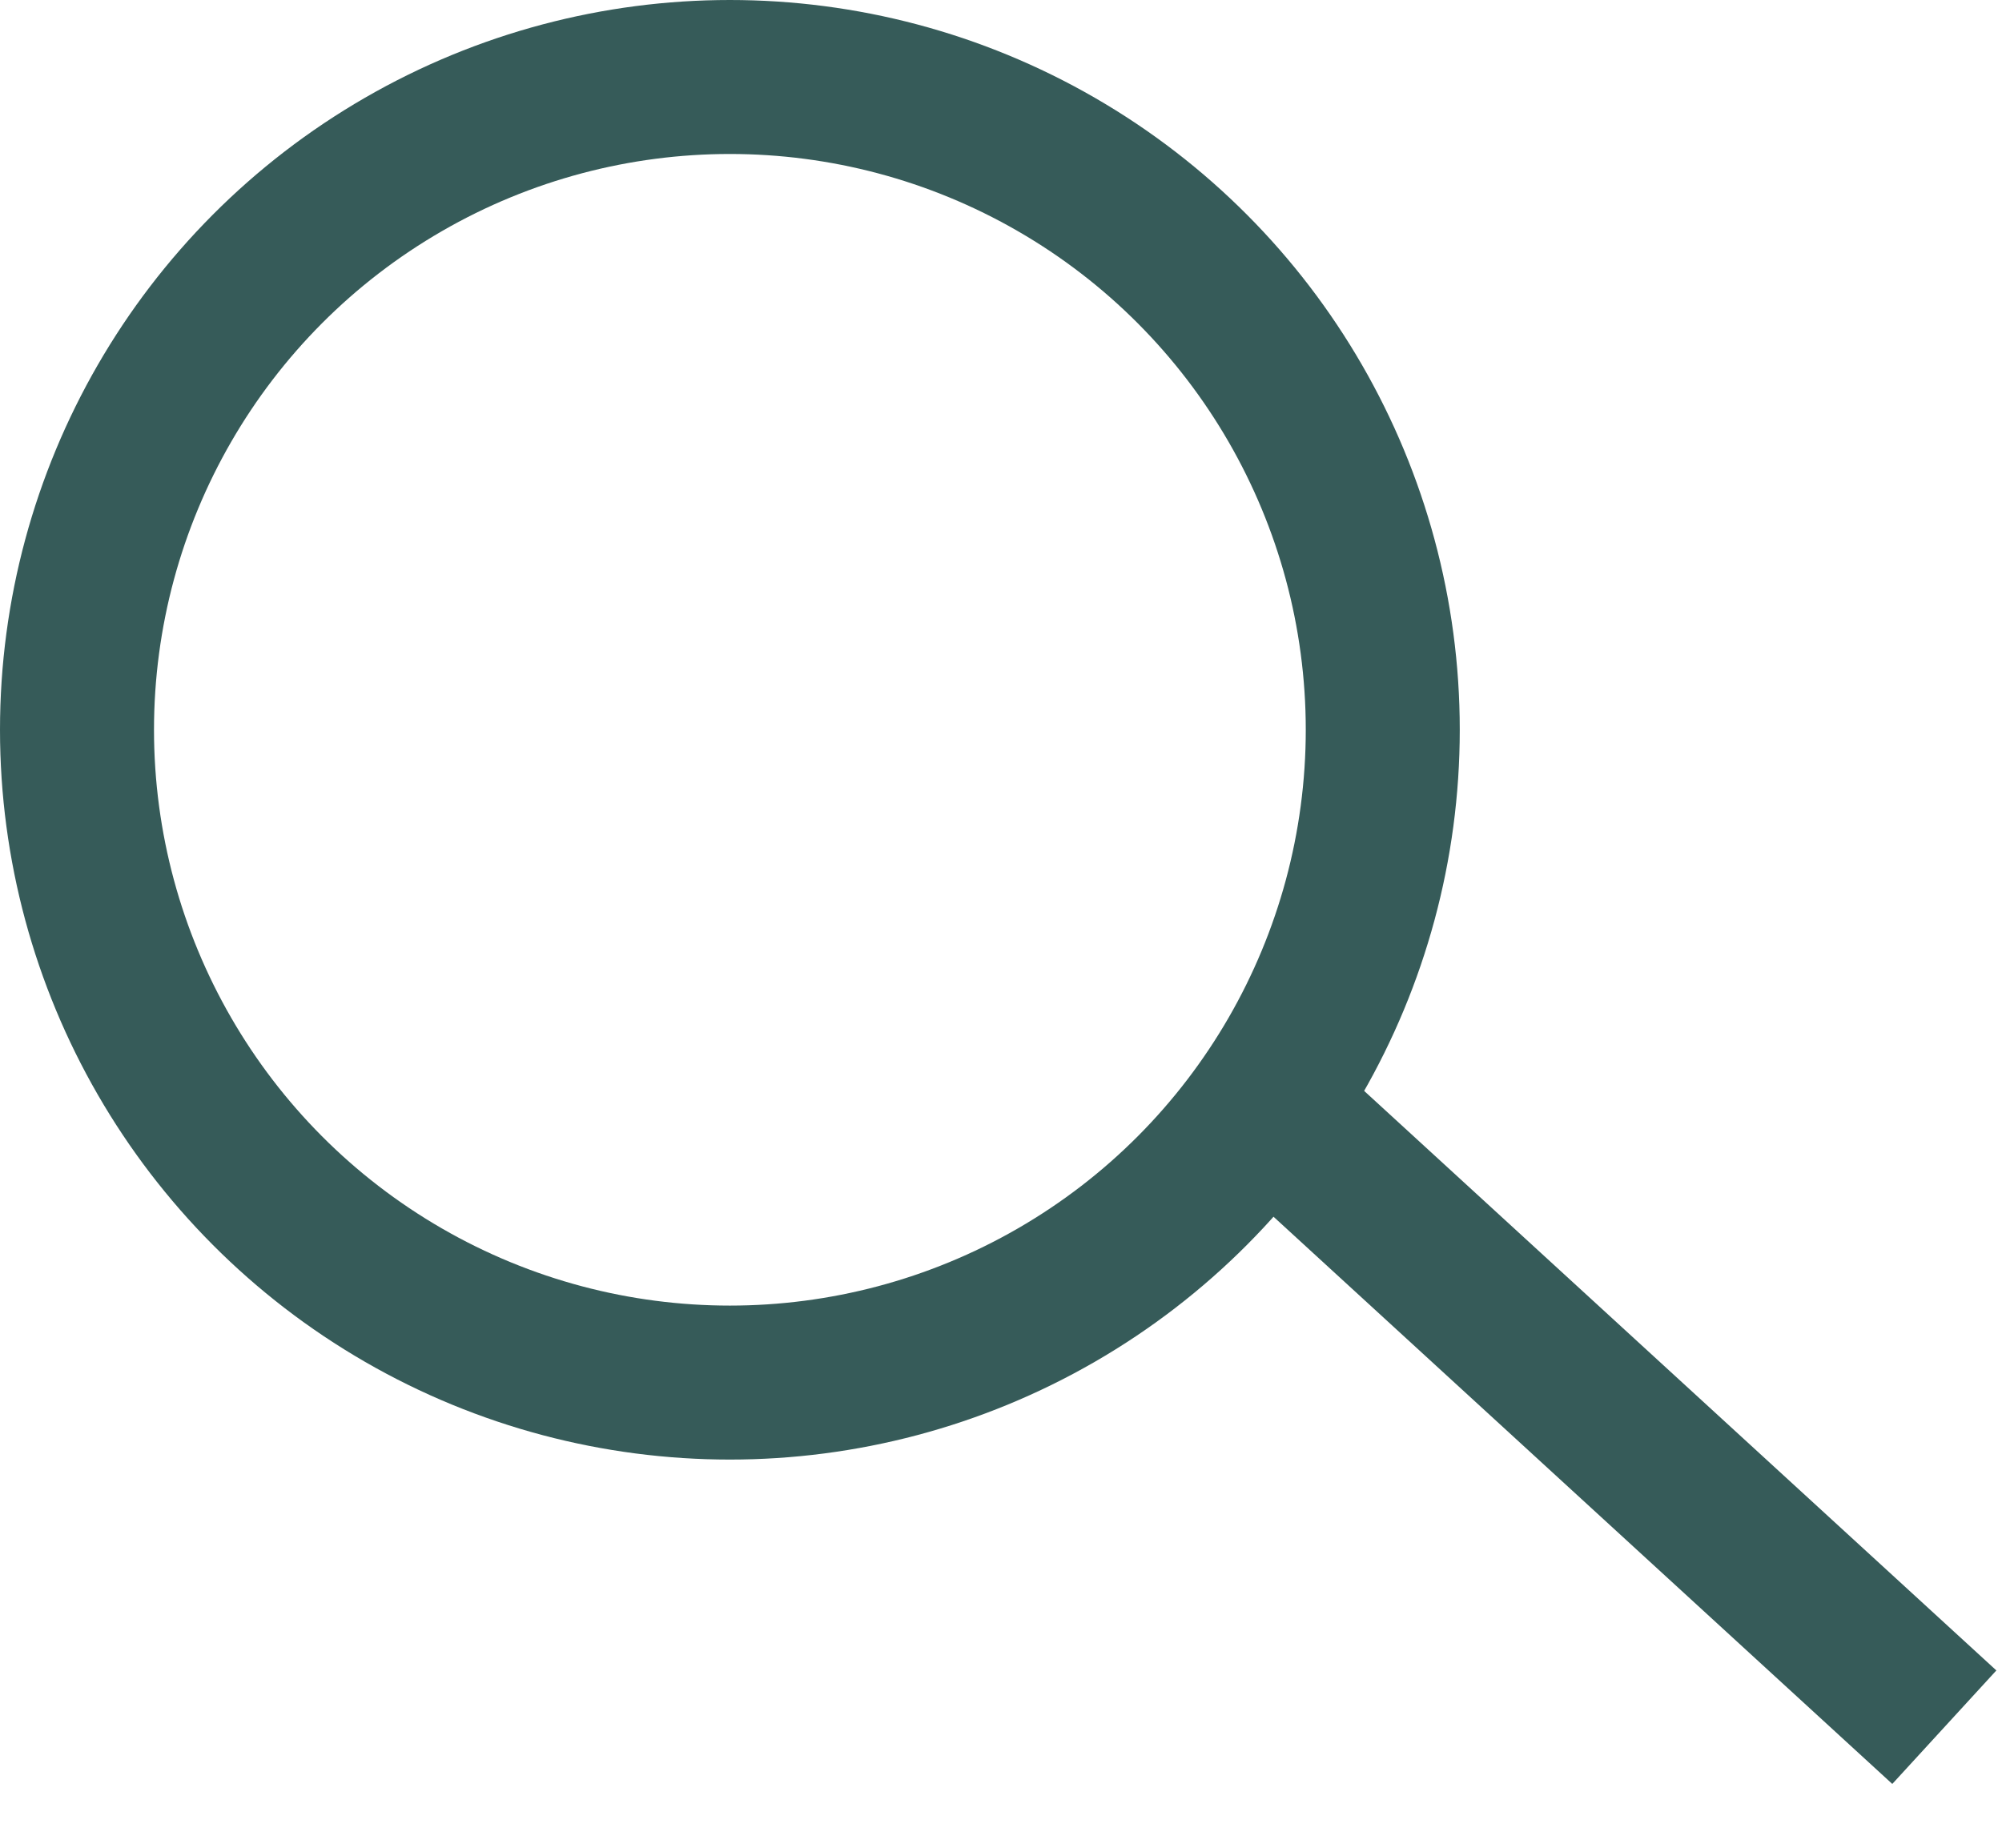<svg width="26" height="24" viewBox="0 0 26 24" fill="none" xmlns="http://www.w3.org/2000/svg">
<circle cx="9.479" cy="9.479" r="8.479" stroke="#365B59" stroke-width="2"/>
<line x1="16.826" y1="14.71" x2="25.251" y2="22.434" stroke="#365B59" stroke-width="2"/>
</svg>
